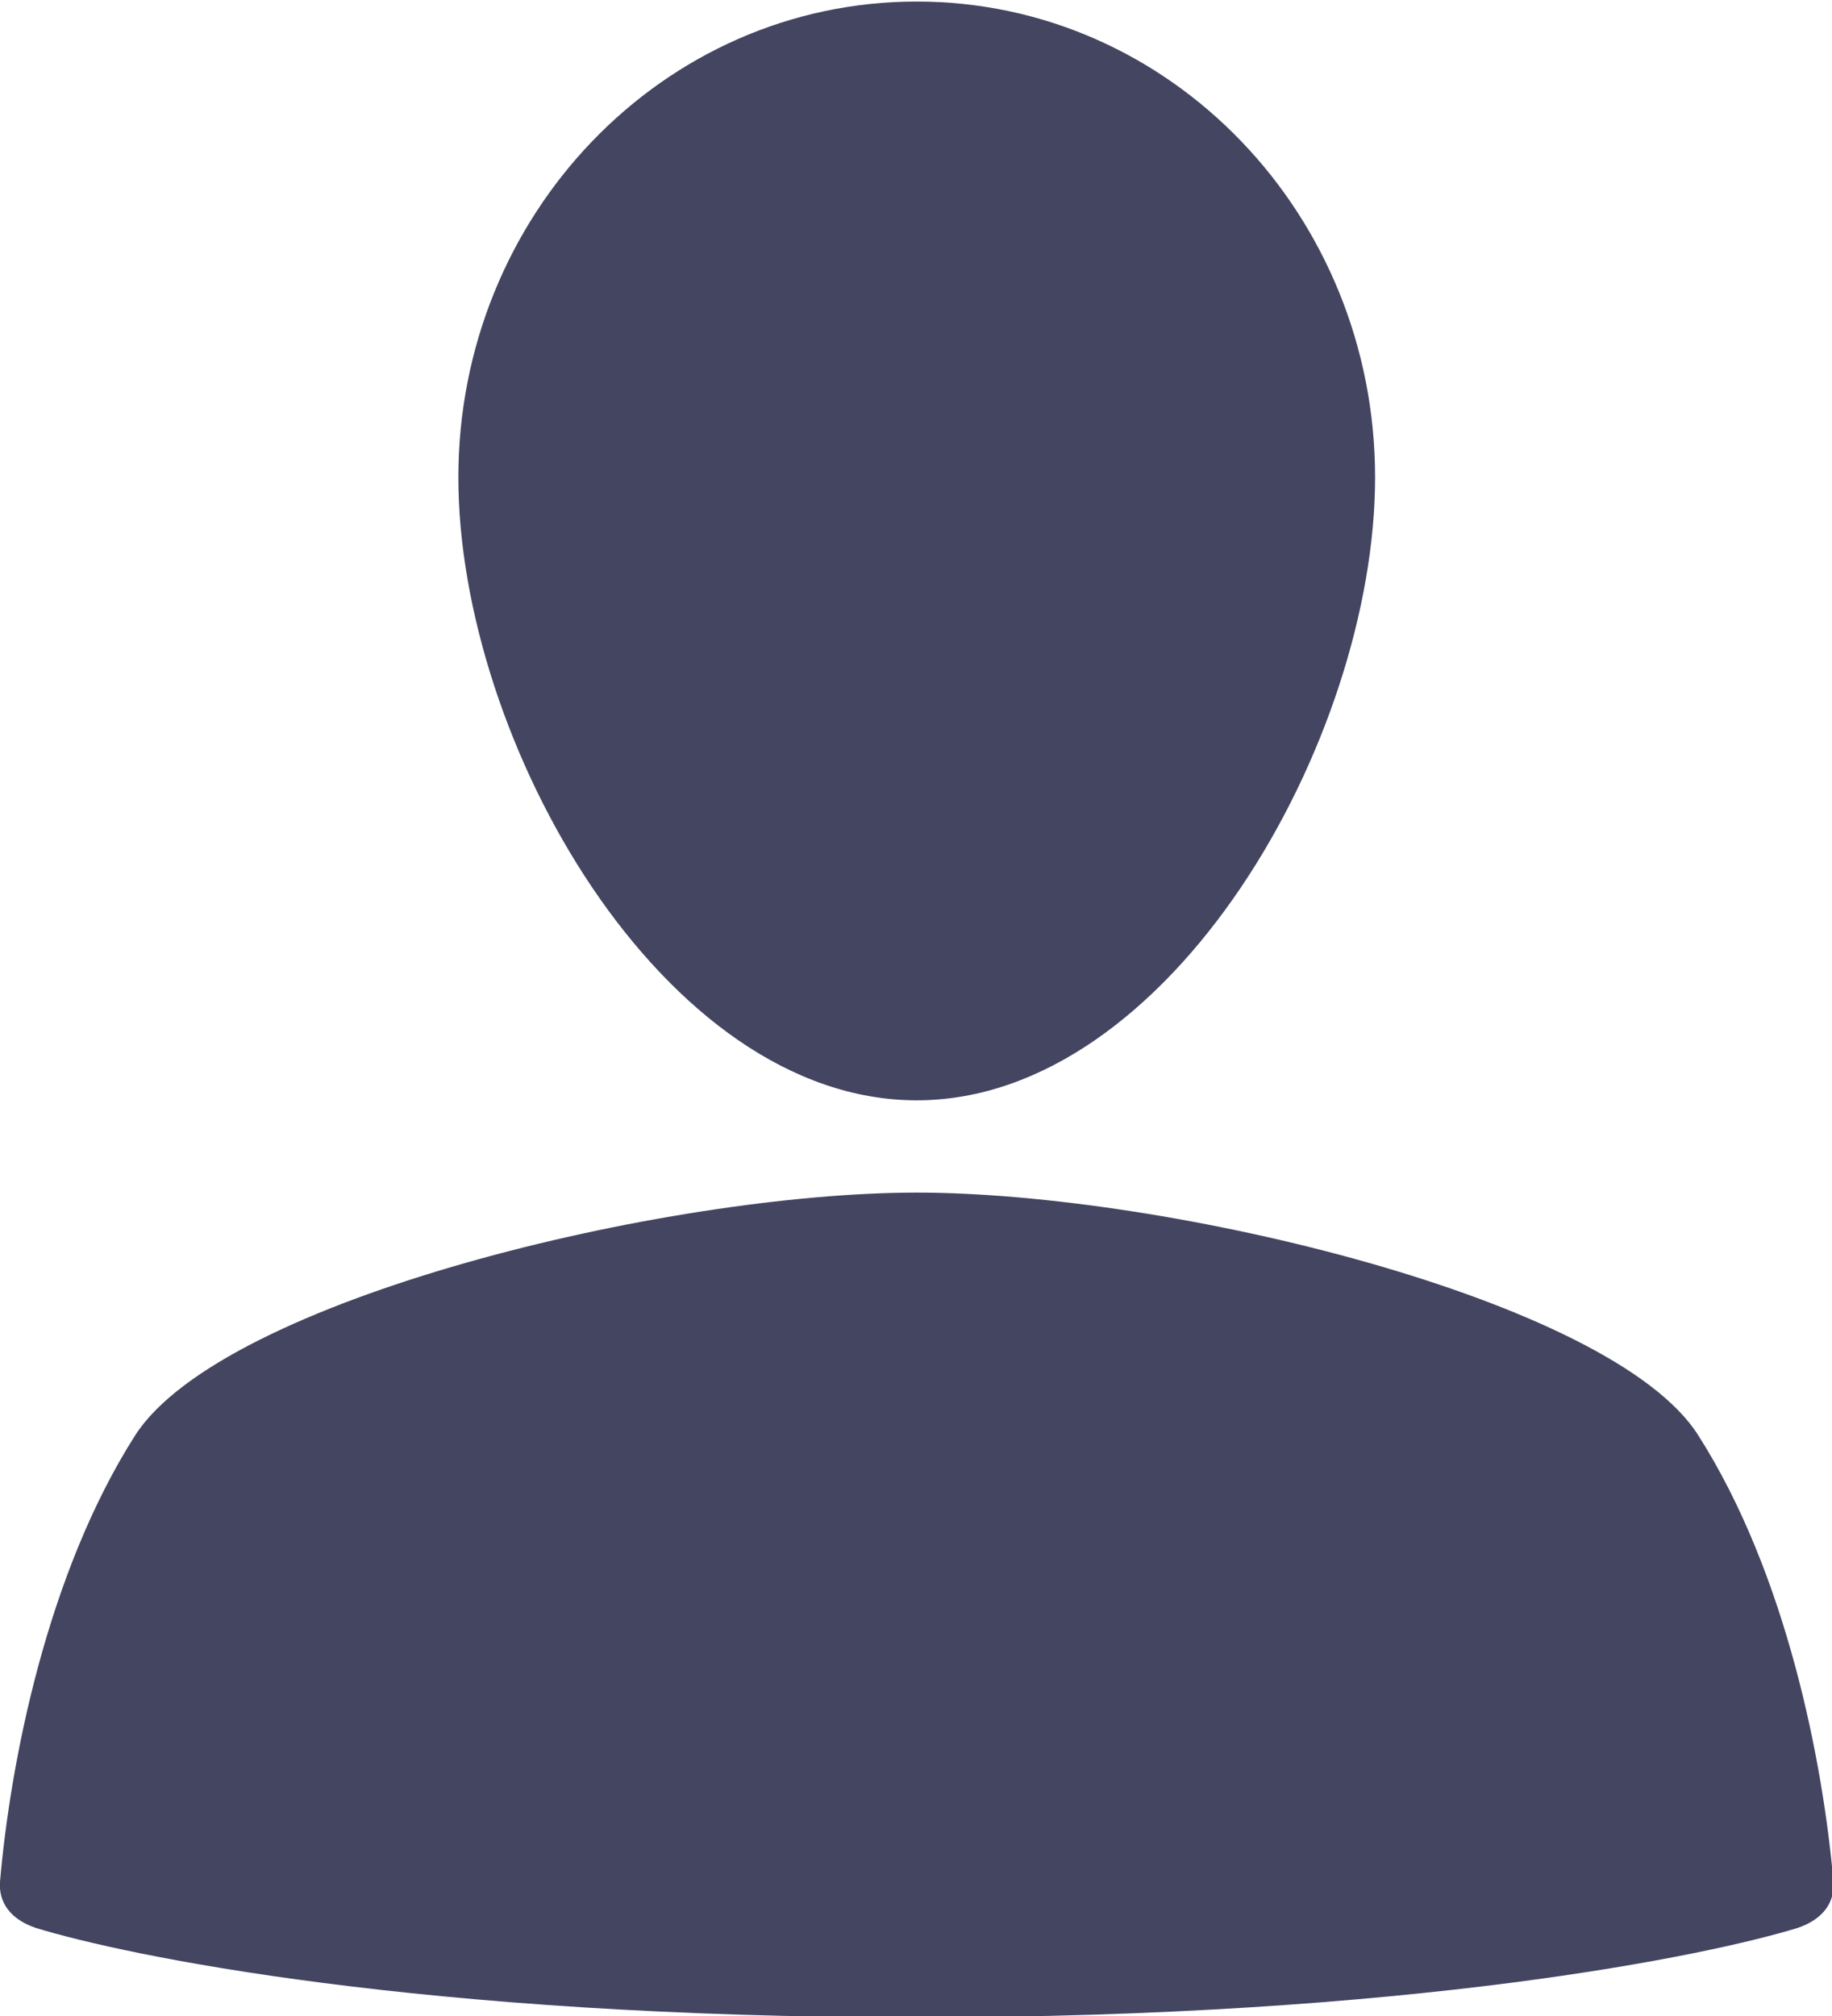 <?xml version="1.0" encoding="UTF-8"?>
<!DOCTYPE svg PUBLIC "-//W3C//DTD SVG 1.1//EN" "http://www.w3.org/Graphics/SVG/1.1/DTD/svg11.dtd">
<!-- Creator: CorelDRAW X6 -->
<svg xmlns="http://www.w3.org/2000/svg" xml:space="preserve" width="34.229mm" height="37.653mm" version="1.1" style="shape-rendering:geometricPrecision; text-rendering:geometricPrecision; image-rendering:optimizeQuality; fill-rule:evenodd; clip-rule:evenodd"
viewBox="0 0 1271 1398"
 xmlns:xlink="http://www.w3.org/1999/xlink">
 <defs>
  <style type="text/css">
   <![CDATA[
    .fil0 {fill:#434561}
   ]]>
  </style>
 </defs>
 <g id="Camada_x0020_1">
  <path class="fil0" d="M636 763c176,0 318,-250 318,-432 0,-182 -142,-330 -318,-330 -176,0 -318,148 -318,330 0,183 142,432 318,432zm542 232c-60,-94 -368,-168 -542,-168 -173,0 -481,74 -542,168 -62,97 -87,229 -94,310 -1,14 7,26 25,32 62,19 266,62 611,62 344,0 549,-43 611,-62 18,-6 26,-18 25,-32 -7,-81 -32,-213 -94,-310z"/>
 </g>
</svg>
